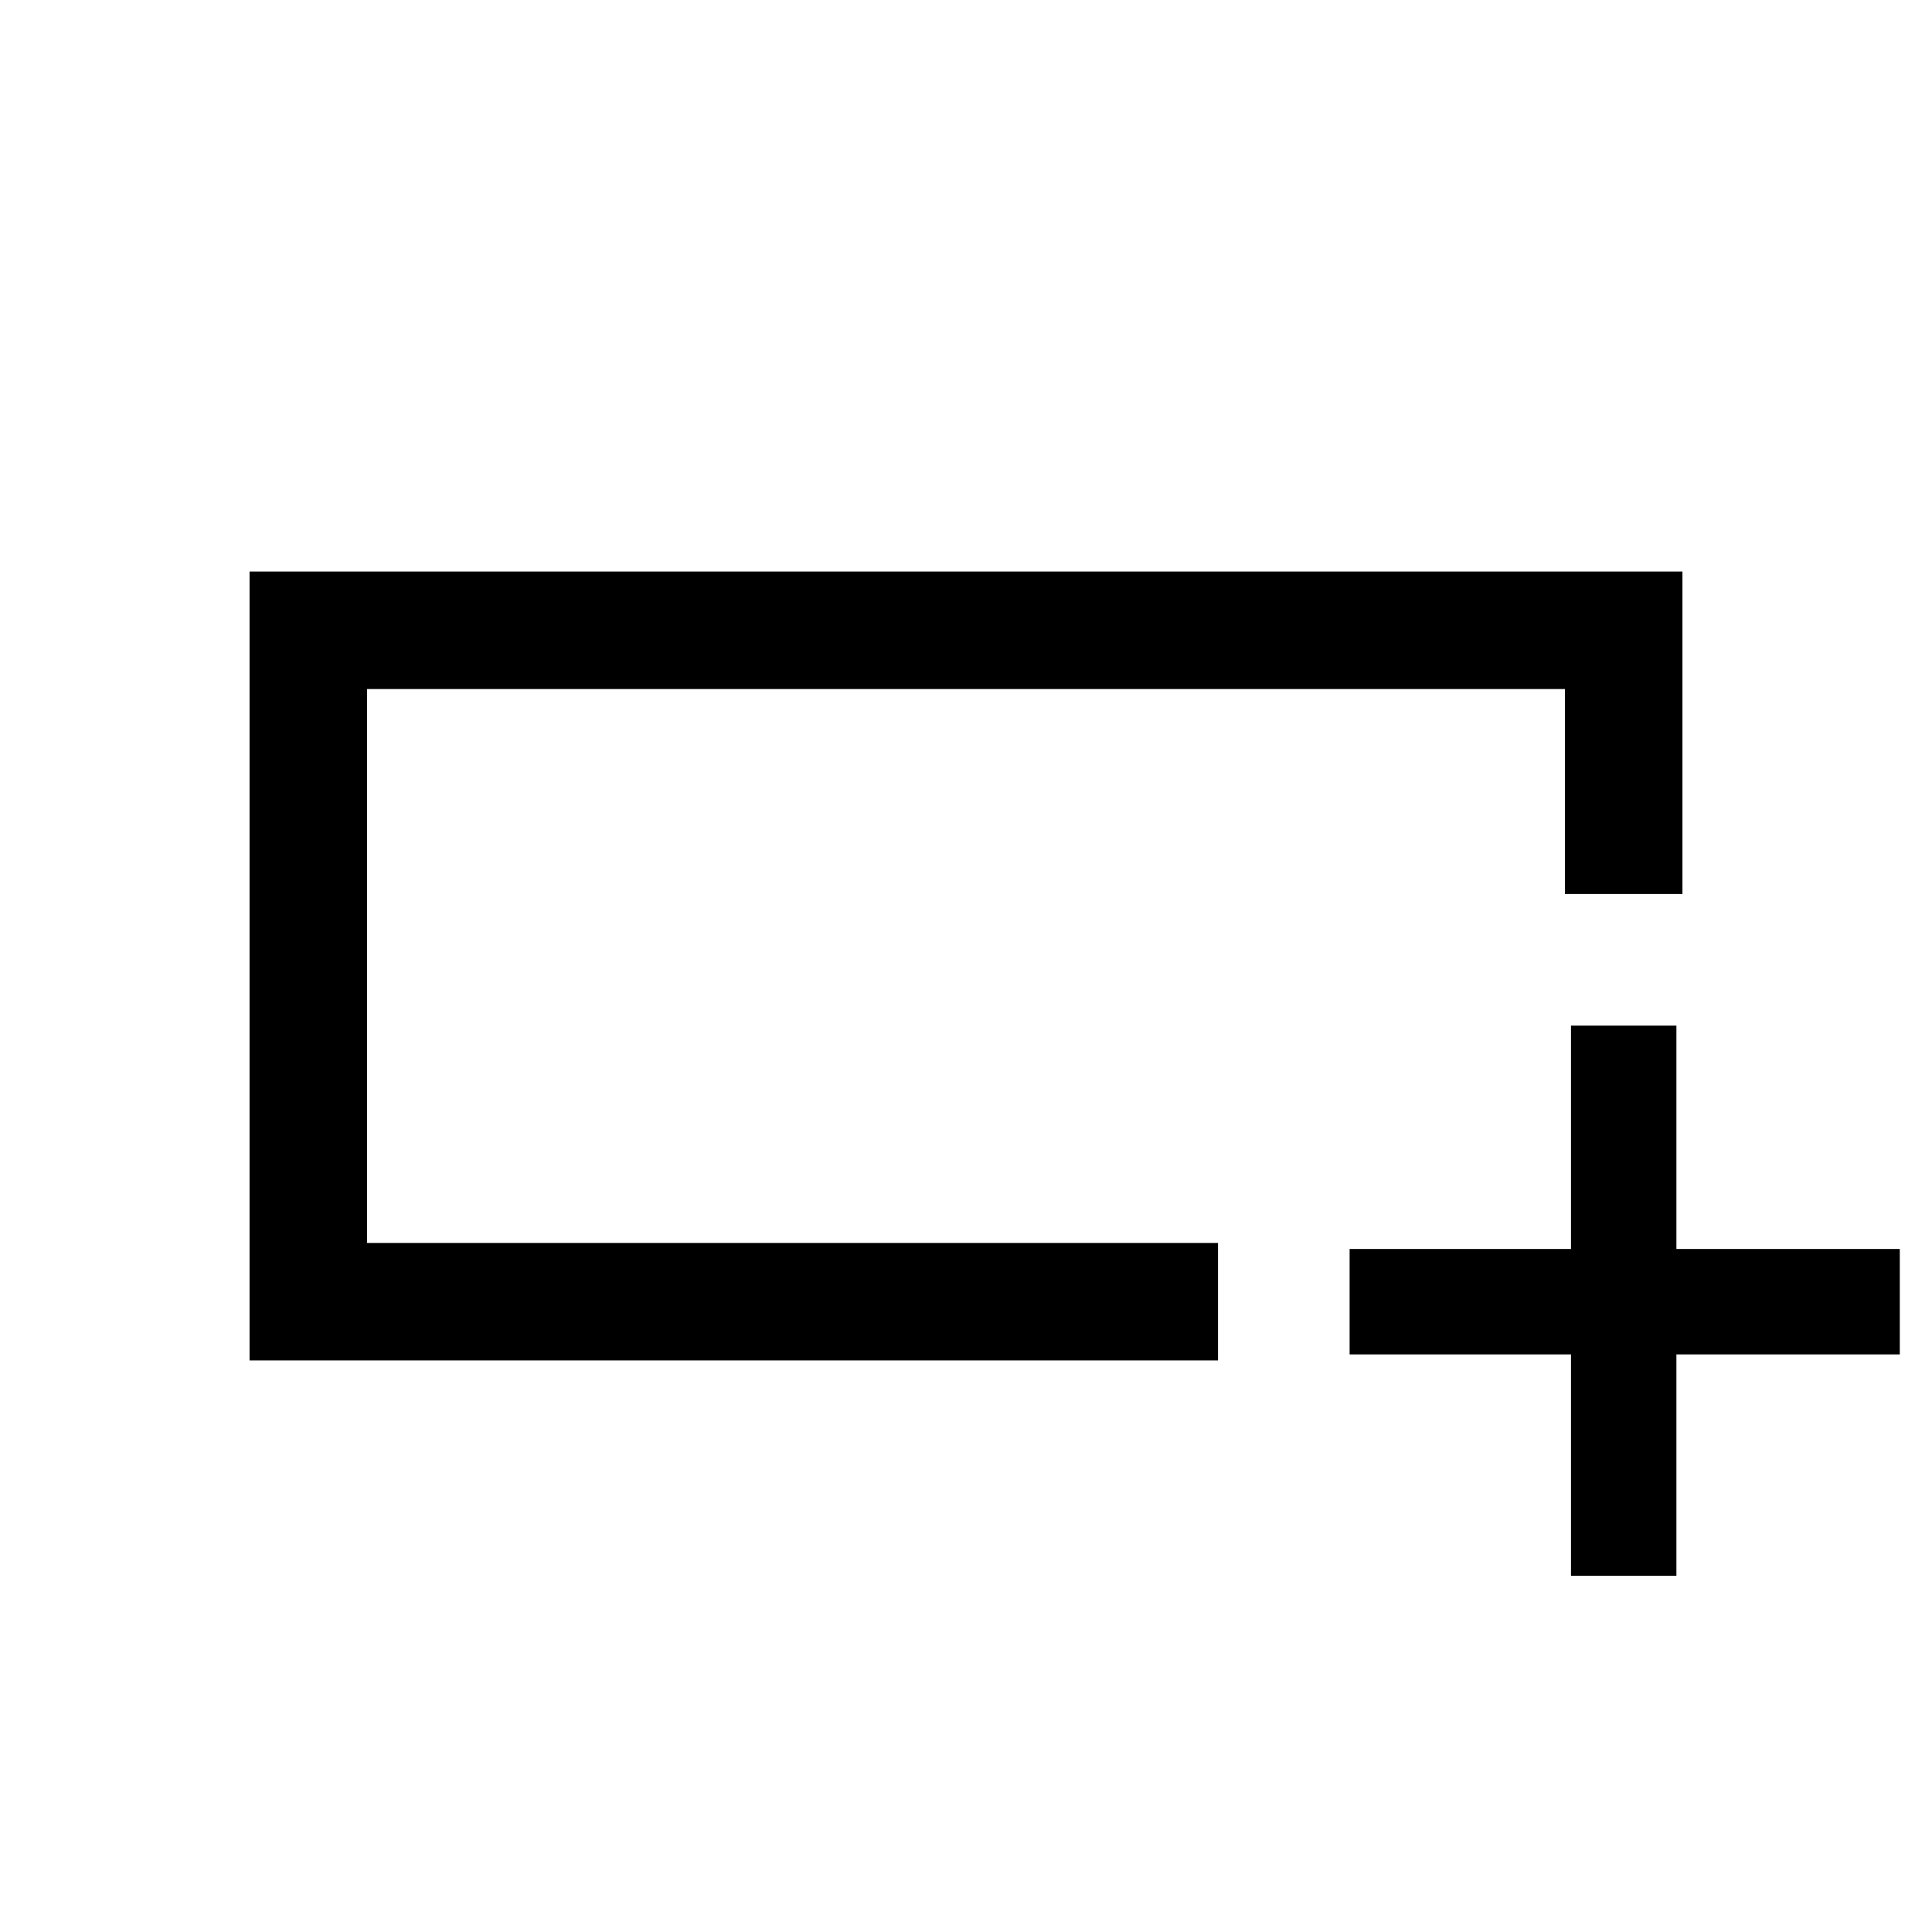<svg xmlns="http://www.w3.org/2000/svg" height="48" viewBox="0 -960 960 960" width="48"><path d="M605.23-284.001H124.001v-391.998h711.998v160.229h-58.384v-101.845h-595.23v275.23H605.23v58.384Zm-422.845-58.384v-275.23 275.23Zm598.23 165.384v-110h-110v-52.384h110v-111h52.384v111h111v52.384h-111v110h-52.384Z"/></svg>